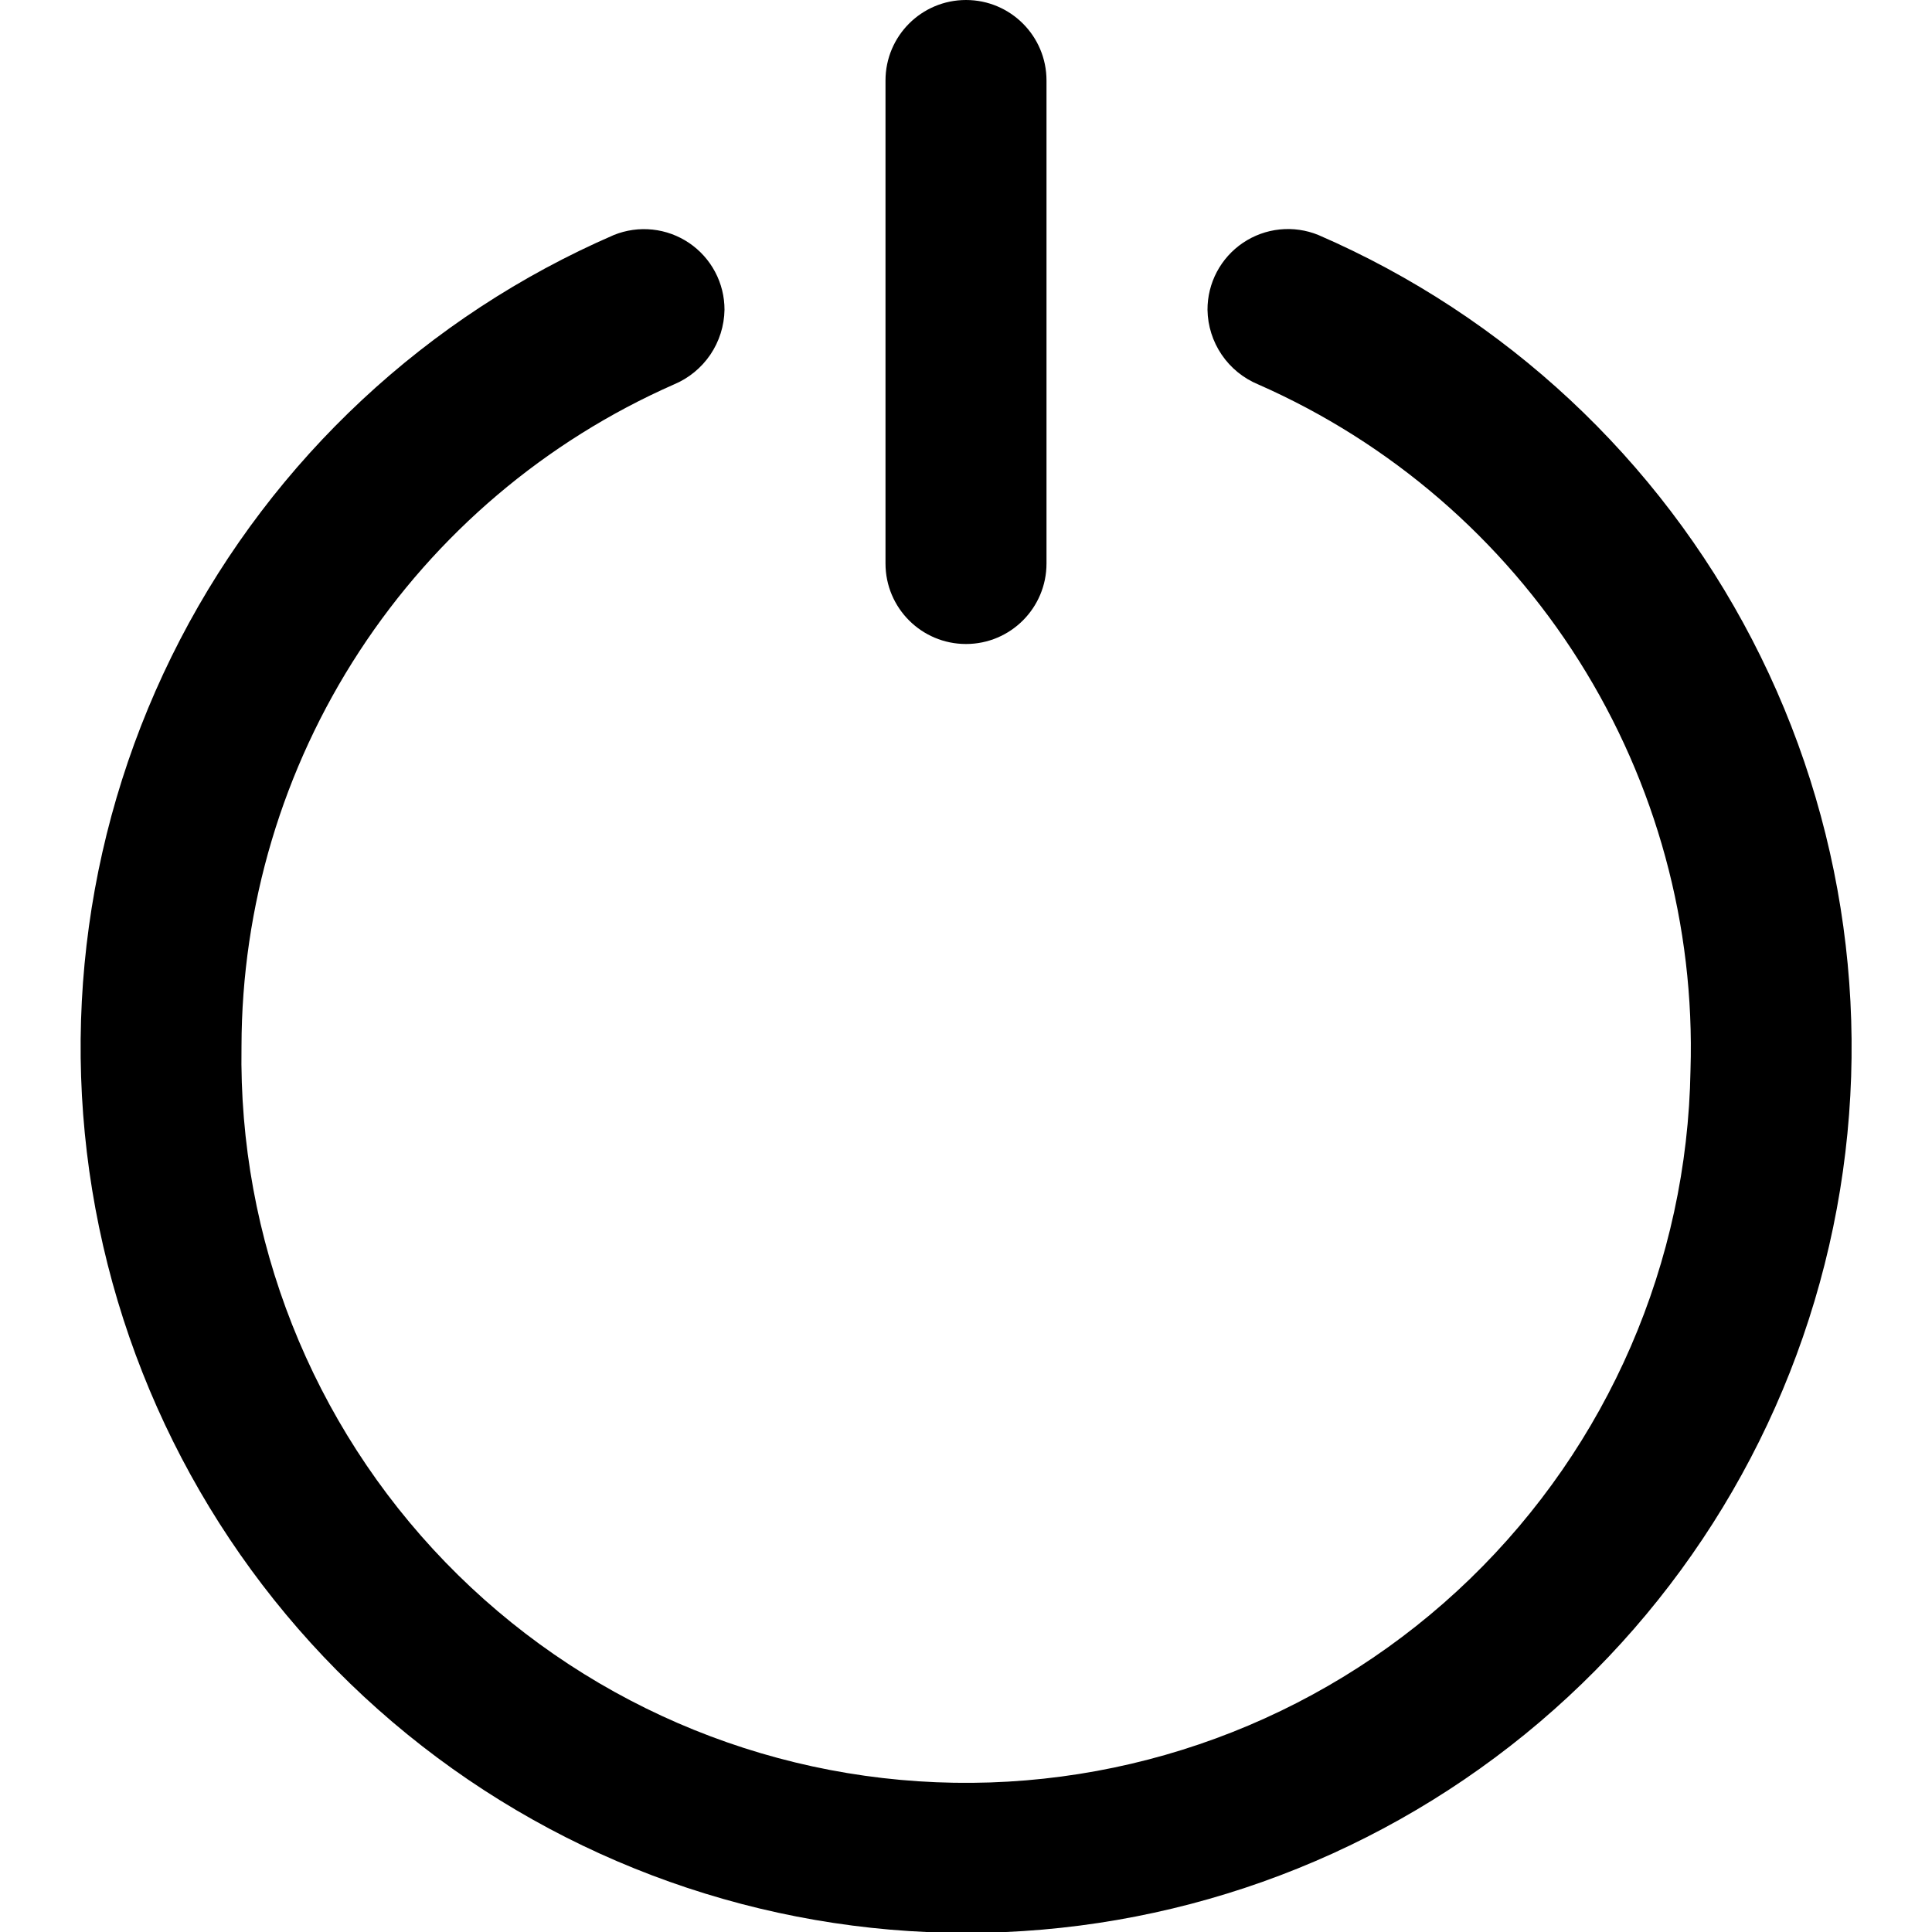<svg width="150" height="150" viewBox="0 0 150 150" fill="none" xmlns="http://www.w3.org/2000/svg">
<g clip-path="url(#clip0_185_85)">
<path d="M93.75 24.056C93.77 25.299 94.152 26.509 94.851 27.538C95.549 28.566 96.533 29.367 97.681 29.844C107.945 34.36 116.625 41.841 122.606 51.326C128.588 60.811 131.598 71.867 131.25 83.075C131.008 97.993 124.85 112.205 114.13 122.583C103.409 132.96 89.006 138.655 74.088 138.413C59.169 138.171 44.958 132.012 34.58 121.292C24.202 110.572 18.508 96.168 18.75 81.25C18.764 70.351 21.945 59.692 27.904 50.567C33.864 41.442 42.345 34.245 52.319 29.85C53.467 29.371 54.451 28.567 55.15 27.537C55.848 26.506 56.23 25.294 56.25 24.05C56.252 23.026 56.002 22.018 55.522 21.113C55.043 20.209 54.349 19.436 53.501 18.863C52.653 18.289 51.677 17.933 50.659 17.825C49.641 17.717 48.612 17.861 47.663 18.244C33.158 24.532 21.264 35.627 13.983 49.66C6.703 63.693 4.481 79.806 7.693 95.285C10.904 110.765 19.352 124.665 31.613 134.644C43.874 144.622 59.2 150.071 75.009 150.071C90.818 150.071 106.144 144.622 118.406 134.644C130.667 124.665 139.115 110.765 142.326 95.285C145.537 79.806 143.316 63.693 136.035 49.66C128.755 35.627 116.861 24.532 102.356 18.244C101.405 17.857 100.374 17.71 99.353 17.816C98.332 17.922 97.353 18.279 96.502 18.853C95.651 19.428 94.955 20.203 94.475 21.11C93.995 22.018 93.746 23.03 93.75 24.056Z" fill="black"/>
<path d="M81.25 6.25C81.25 2.798 78.452 0 75 0C71.548 0 68.75 2.798 68.75 6.25V43.75C68.75 47.202 71.548 50 75 50C78.452 50 81.25 47.202 81.25 43.75V6.25Z" fill="black"/>
</g>
<defs>
<clipPath id="clip0_185_85">
<rect width="150" height="150" fill="white"/>
</clipPath>
</defs>
</svg>
